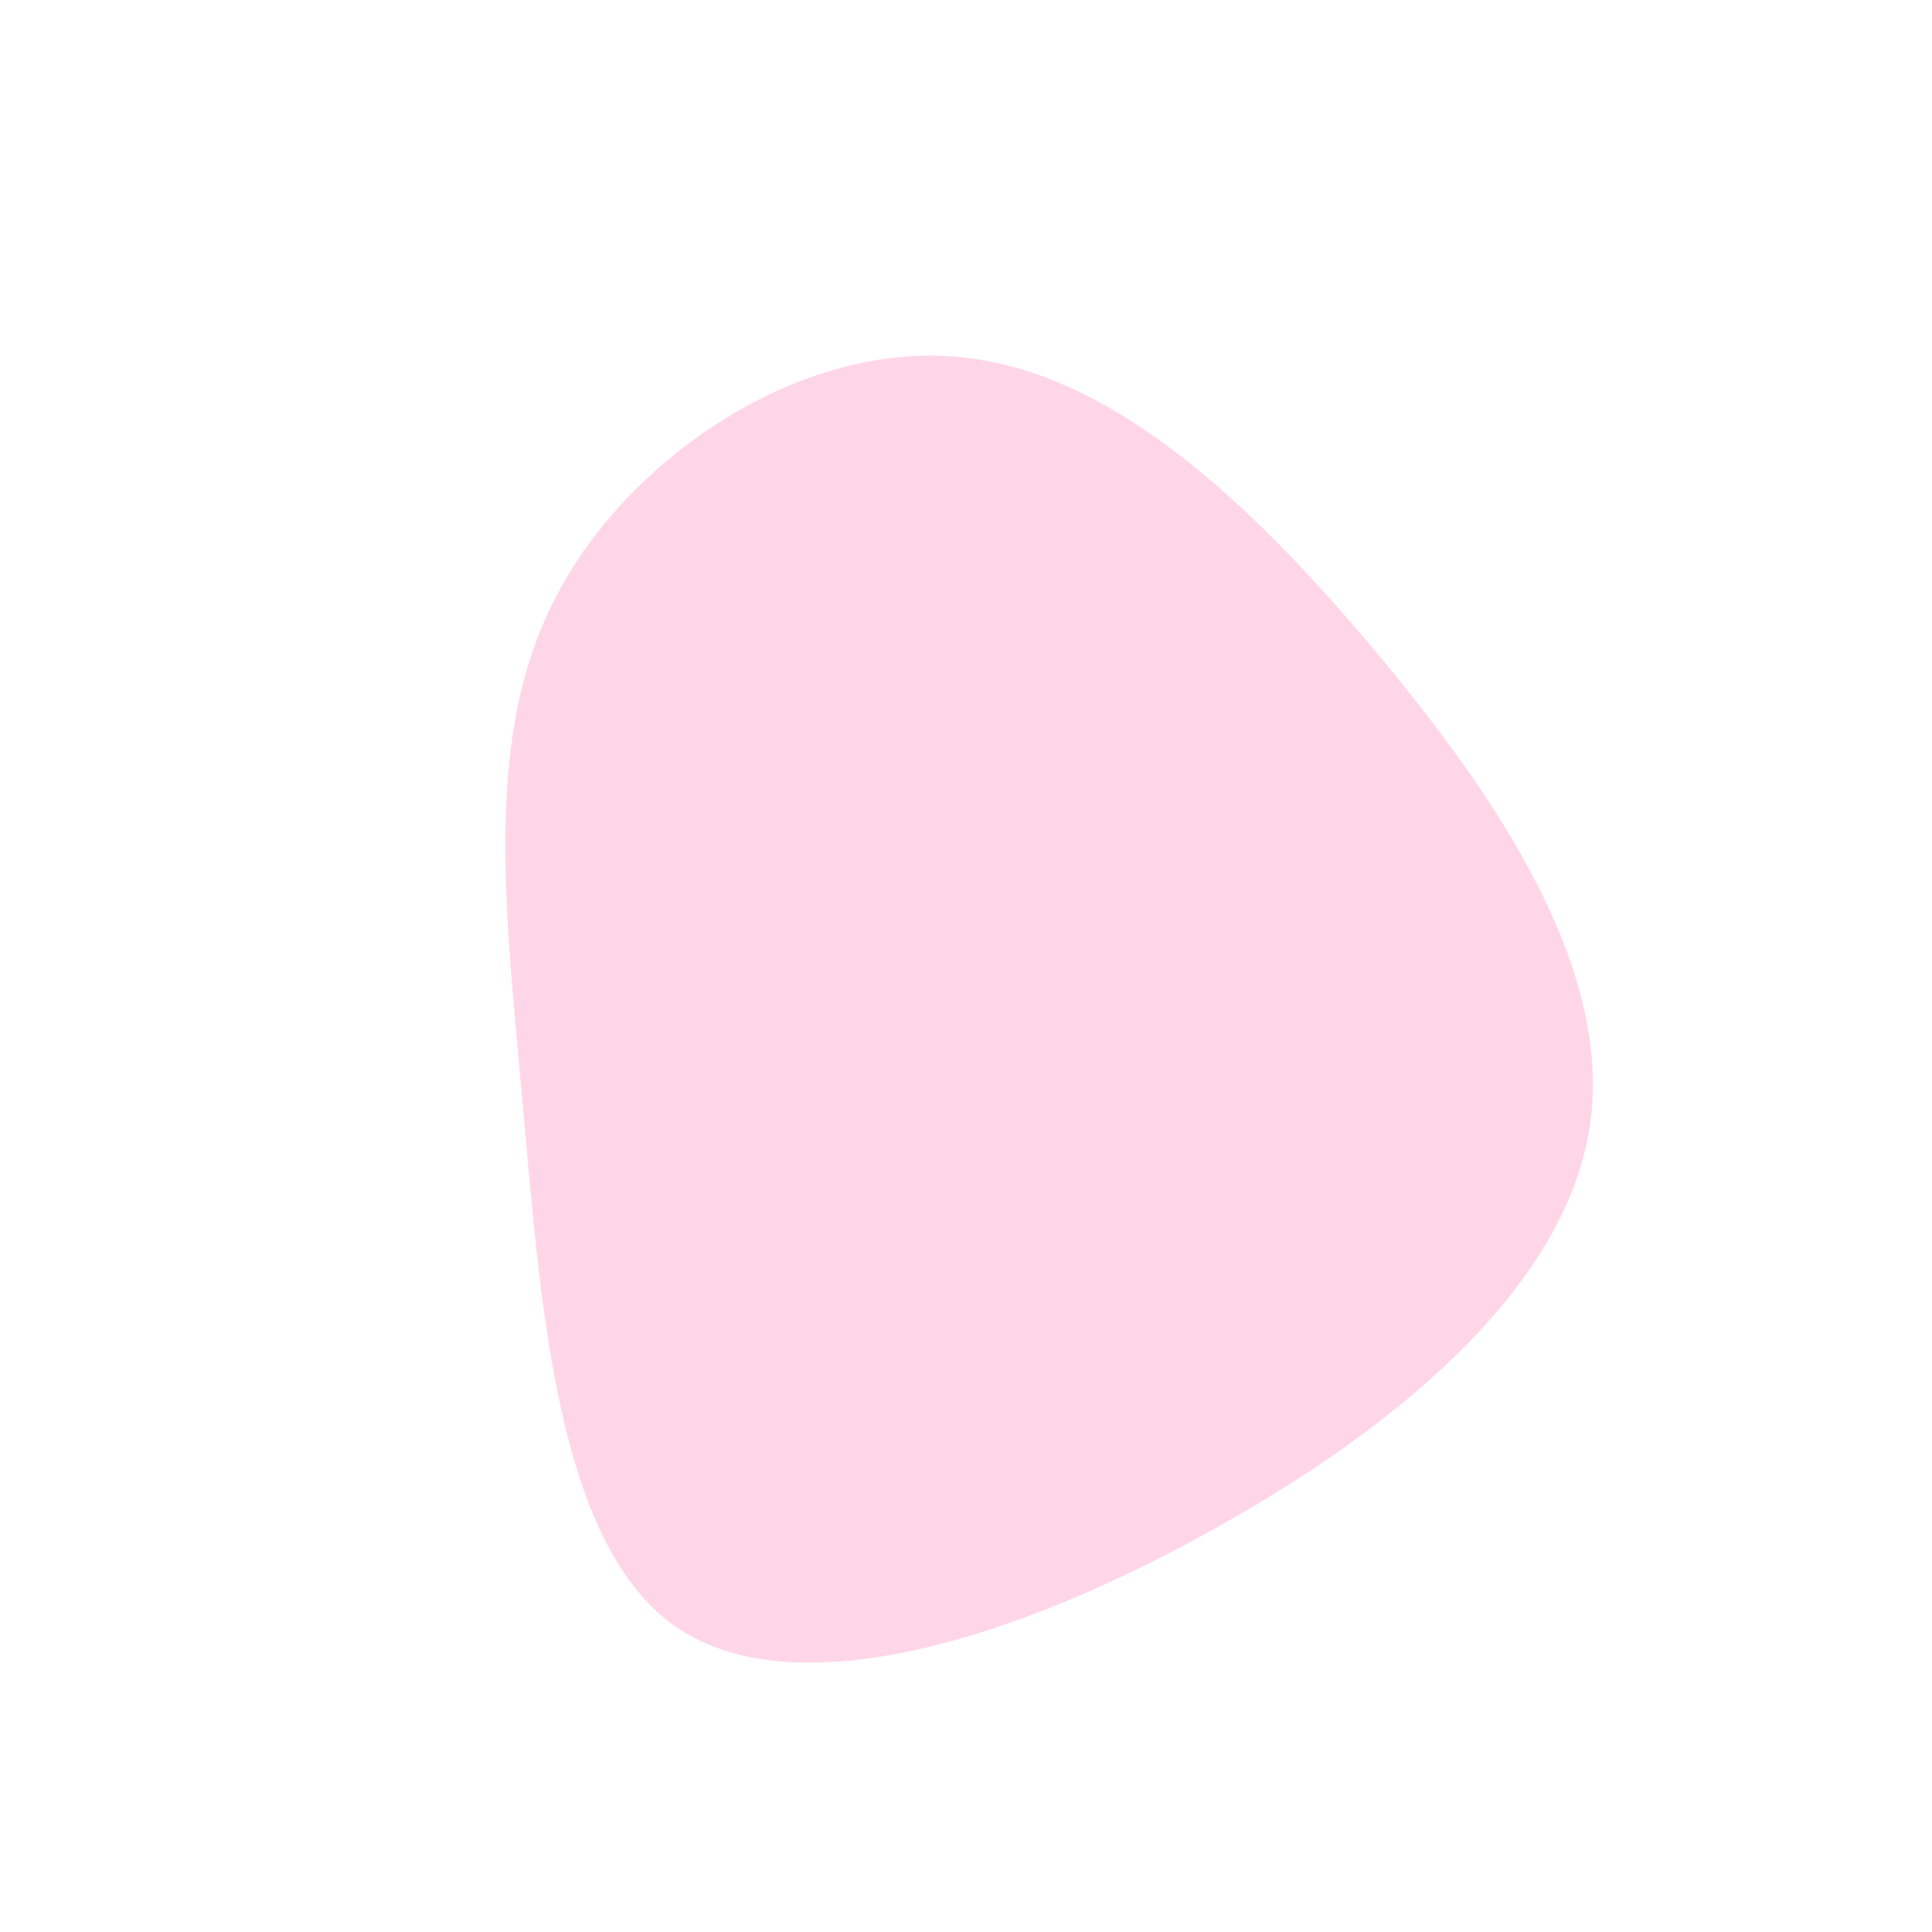 <?xml version="1.0" standalone="no"?>
<svg viewBox="0 0 200 200" xmlns="http://www.w3.org/2000/svg">
  <path fill="#FFD6E8" d="M42.2,-32.8C55.3,-17.2,66.9,0.4,64.6,16.4C62.3,32.5,45.9,47,26,58.1C6.1,69.3,-17.3,77,-29.9,68.5C-42.4,60,-44,35.2,-45.9,14.2C-47.8,-6.9,-49.9,-24.2,-42.3,-38.5C-34.7,-52.9,-17.3,-64.3,-1.4,-63.1C14.5,-62,29.1,-48.4,42.2,-32.8Z" transform="translate(100 100)" />
</svg>
